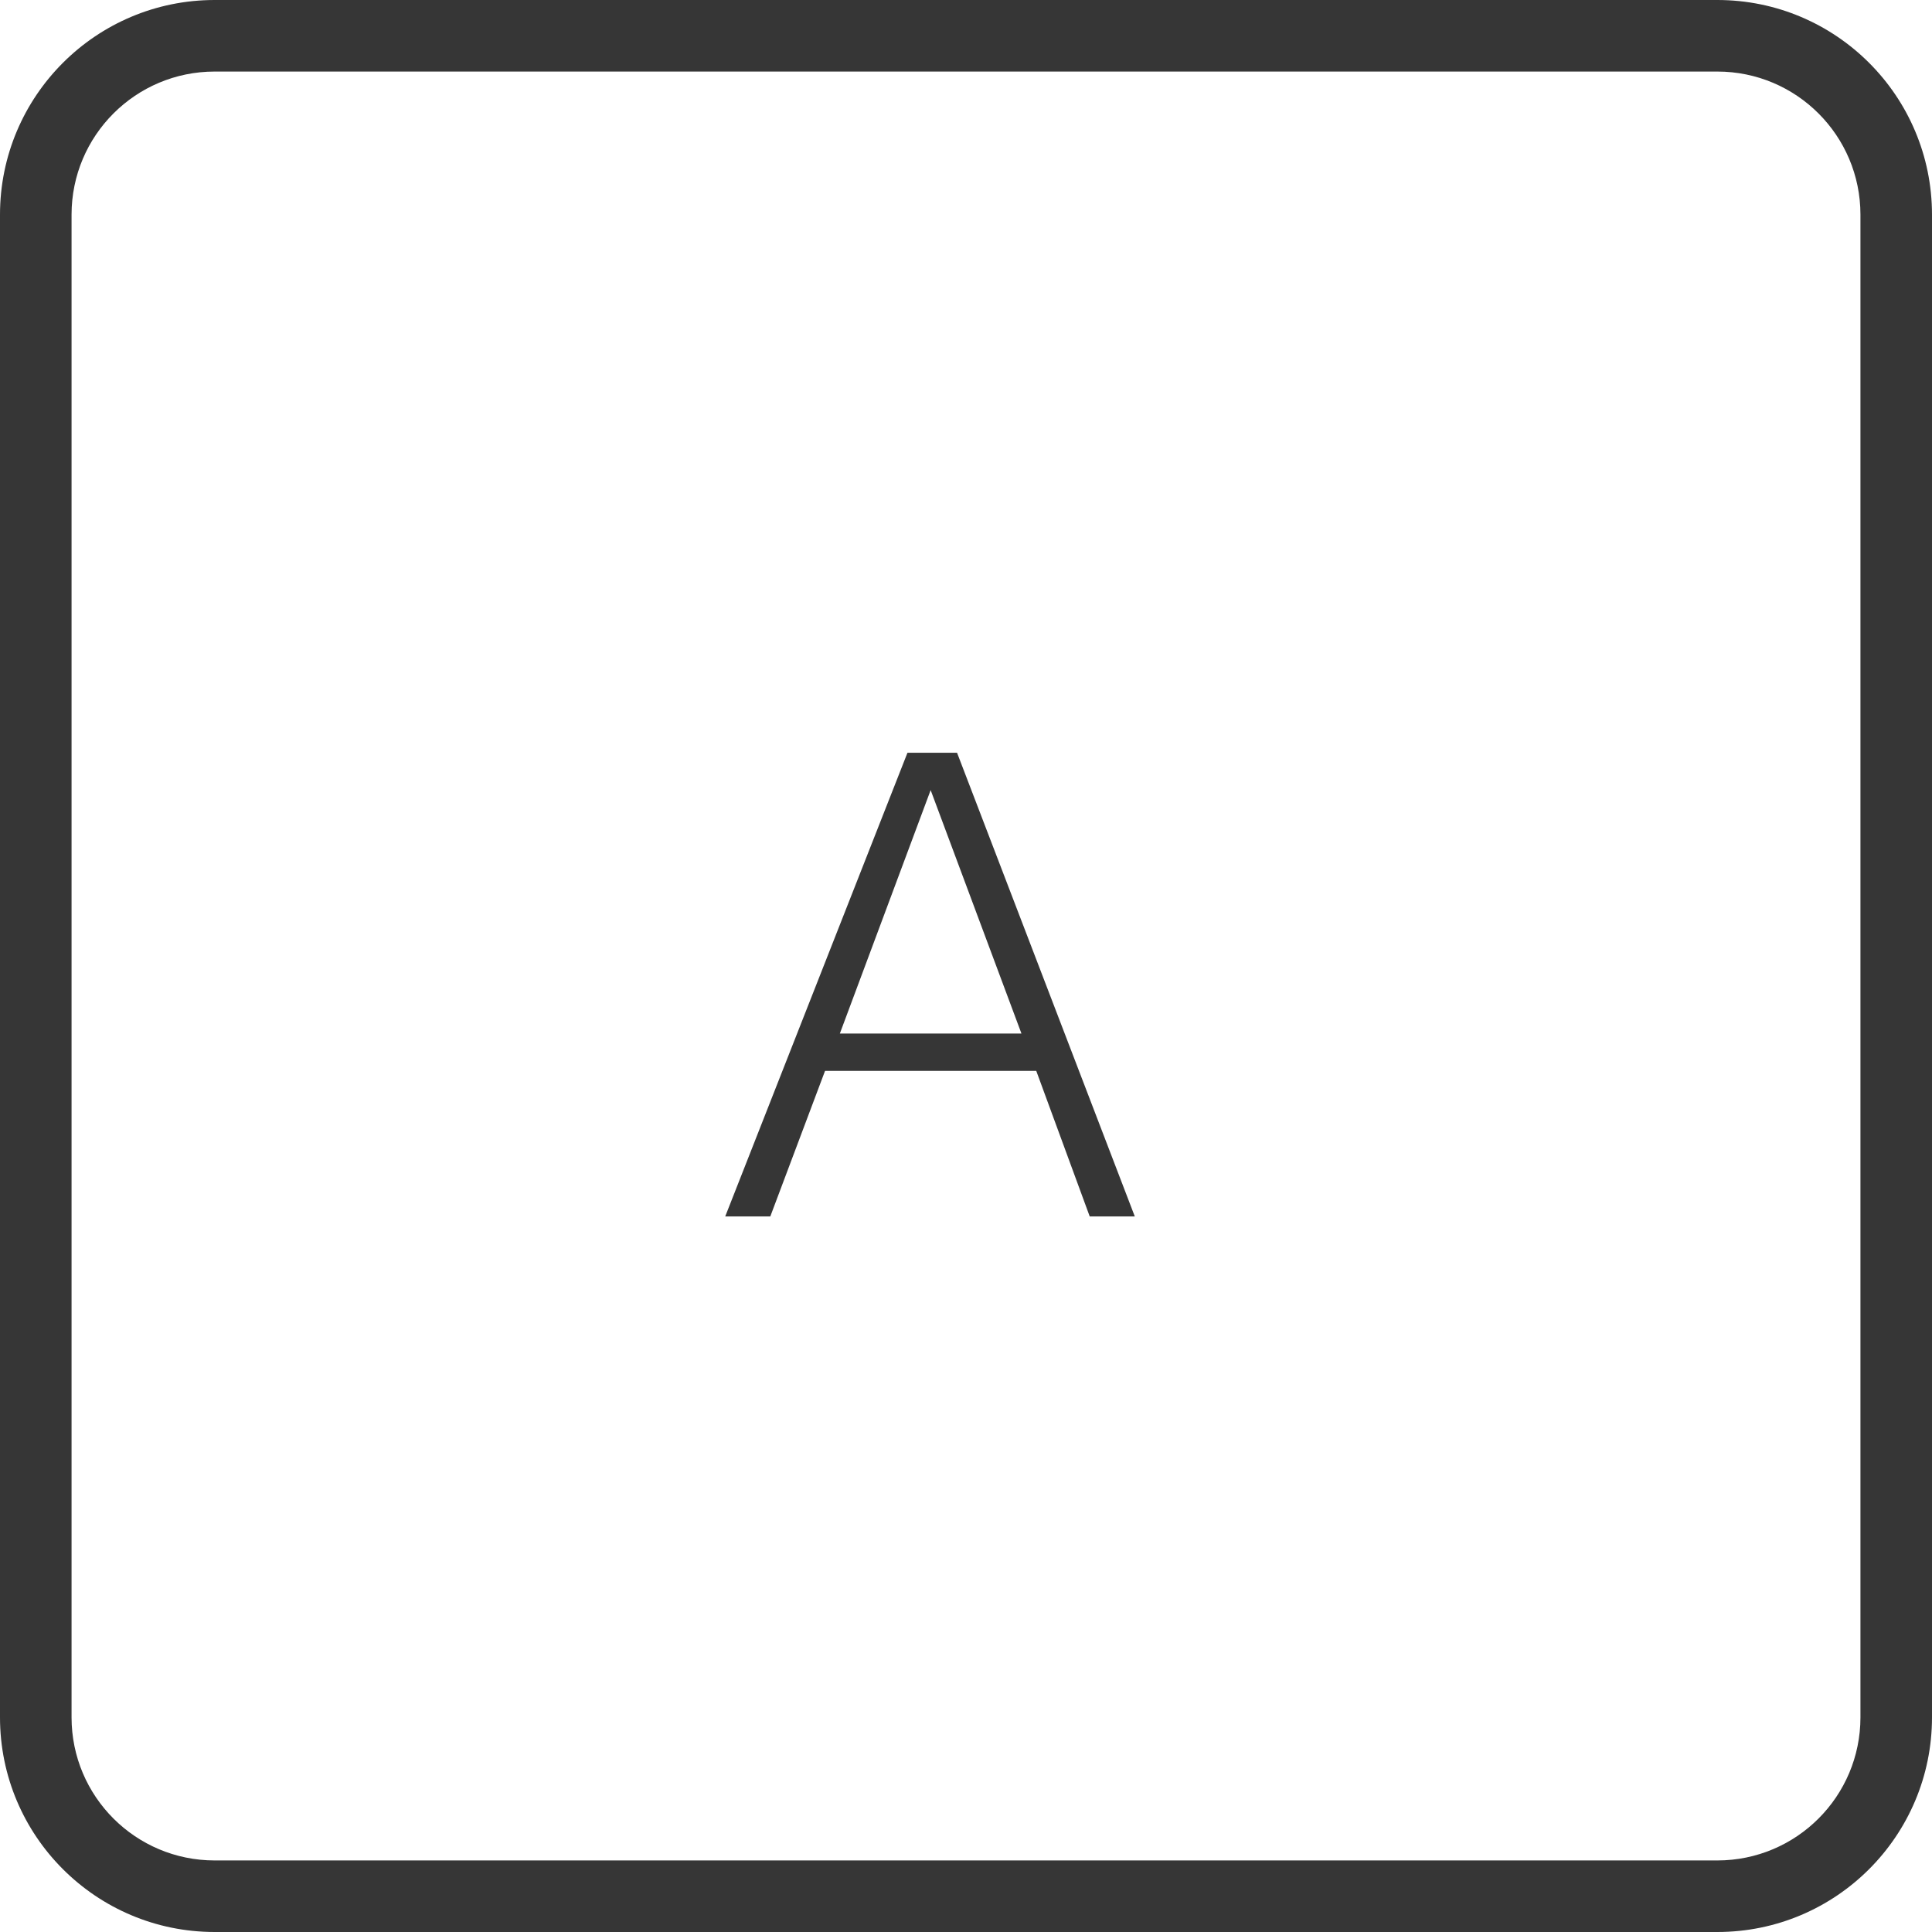 <svg width="27" height="27" viewBox="0 0 27 27" fill="none" xmlns="http://www.w3.org/2000/svg"><path fill-rule="evenodd" clip-rule="evenodd" d="M3 1H24C25.105 1 26 1.895 26 3V24C26 25.105 25.105 26 24 26H3C1.895 26 1 25.105 1 24V3C1 1.895 1.895 1 3 1ZM0 3C0 1.343 1.343 0 3 0H24C25.657 0 27 1.343 27 3V24C27 25.657 25.657 27 24 27H3C1.343 27 0 25.657 0 24V3ZM12.682 10.52L10.135 17H10.765L11.53 14.966H14.482L15.229 17H15.859L13.375 10.52H12.682ZM13.006 11.042L14.275 14.444H11.737L13.006 11.042Z" fill="#363636"/></svg>
